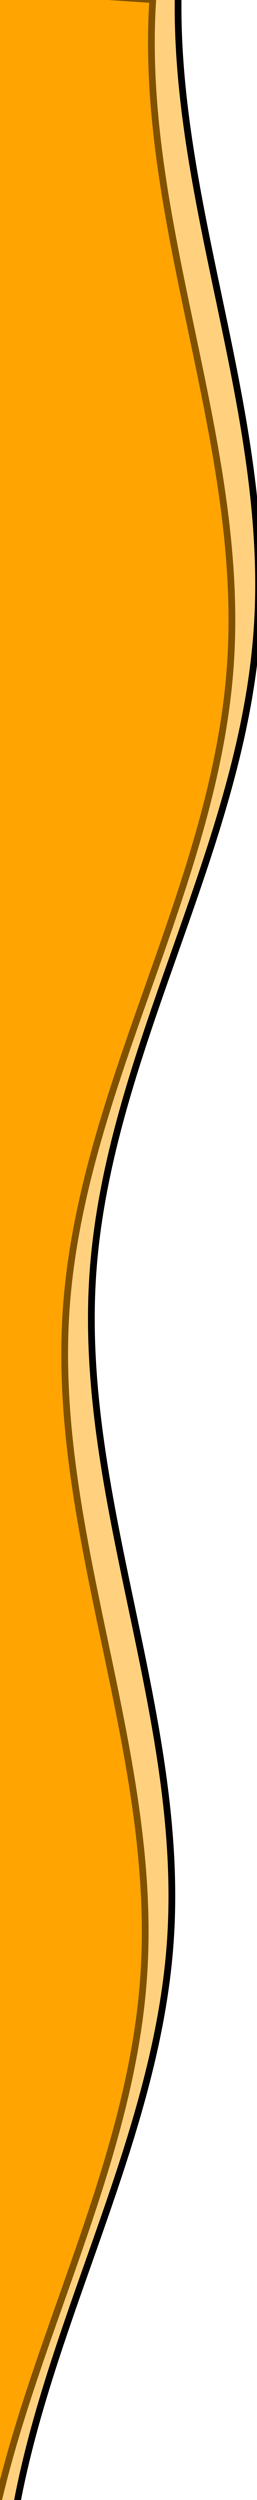 <svg width="100" height="969"
     xmlns="http://www.w3.org/2000/svg"
     xmlns:xlink="http://www.w3.org/1999/xlink" shape-rendering="auto" preserveAspectRatio="none"
     class="layout-footer-waves">
    <g id="Layer_1">
        <title>Layer 1</title>
        <g transform="rotate(2.187 -4.1 506.2)" stroke="null" id="svg_5">
            <defs stroke="null"
                  transform="translate(0.001 0.064) translate(-0.845 0.186) translate(-4.698 0.067) translate(4.807 0.47) translate(4.472 0.067) translate(-47.142 4.286) translate(7.743 4.902) translate(-28.571 -22.857) translate(-0.219 4.063) translate(-1.323 -4.516) translate(22.571 18.211) translate(-49.434 -5.967) translate(-0.909 0) translate(0.909 0) translate(-0.909 0) translate(-0.909 0) translate(-0.909 0) translate(-3.333 0) translate(0 -3.333) translate(0 -3.333) translate(0 -3.333) translate(0 -3.333) translate(0 -3.333) translate(0 -3.333) translate(0 -3.333) translate(0 -3.333) translate(0 -3.333) translate(0 -3.333) translate(0 -3.333) translate(0 -3.333) translate(0 -3.333) translate(0 -3.333) translate(0 -3.333) translate(0 -3.333) translate(0 -3.333) translate(0 -3.333) translate(0 -3.333) translate(0 -3.333) translate(0 -3.333) translate(0 -3.333) translate(0 -3.333) translate(0 -3.333) translate(0 -3.333) translate(0 -3.333) translate(0 -3.333) translate(0 -3.333) translate(0 -3.333) translate(0 -3.333) translate(0 -3.333) translate(0 -3.333) translate(0 -3.333) translate(0 -3.333) translate(-7.347 -0.396) translate(-1.667 0) translate(-1.667 0) translate(-0.126 2.326) translate(-0.708 0.218) translate(-1.667 0) translate(1.667 0) translate(-1.667 0) translate(-1.667 0) translate(-1.667 0) translate(-1.667 0) translate(-1.667 0) translate(-2.157 0.026) translate(1.667 0) translate(-1.667 0) translate(-1.667 0) translate(-1.667 0) translate(-1.667 0) translate(-1.667 0) translate(-1.667 0) translate(-1.667 0) translate(-1.667 0) translate(-1.667 0) translate(-1.667 0) translate(-1.667 0) translate(0 -1.667) translate(0 -1.667) translate(1.667 0) translate(0 -1.667) translate(1.667 0) translate(0 -1.667) translate(0 -1.667) translate(0 -1.667) translate(1.667 0) translate(1.667 0) translate(1.667 0) translate(0 -1.667) translate(0 -1.667) translate(0 -1.667) translate(0 -1.667) translate(0 -1.667) translate(0 -1.667) translate(0 -1.667) translate(0 -1.667) translate(0 -1.667) translate(0 -1.667) translate(0 -1.667) translate(0 -1.667) translate(0 -1.667) translate(0 -1.667) translate(0 -1.667) translate(0 -1.667) translate(0 -1.667) translate(0 -1.667) translate(0 -1.667) translate(0 -1.667) translate(0 -1.667) translate(0 -1.667) translate(0 -1.667) translate(0 -1.667) translate(0 -1.667) translate(1.667 0) translate(1.667 0) translate(1.667 0) translate(1.667 0) translate(1.667 0) translate(1.667 0) translate(1.667 0) translate(1.667 0) translate(1.667 0) translate(1.667 0) translate(1.667 0) translate(1.667 0) translate(0 1.667) translate(0 1.667) translate(0 1.667) translate(0 1.667) translate(0 1.667) translate(0 1.667) translate(0 1.667) translate(0 1.667) translate(0 1.667) translate(-1.667 0) translate(-1.667 0) translate(-1.667 0) translate(-1.667 0) translate(0 -1.667) translate(0 -1.667) translate(0 1.667) translate(0 1.667) translate(0 1.667) translate(0 1.667) translate(0 1.667) translate(0 1.667) translate(0 1.667) translate(0 1.667) translate(0 1.667) translate(-1.667 0) translate(-1.667 0) translate(-1.667 0) translate(0 1.667) translate(0 1.667) translate(0 1.667) translate(0 1.667) translate(0 1.667) translate(-1.667 0) translate(-1.667 0) translate(-1.667 0) translate(0 1.667) translate(0 1.667) translate(0 1.667) translate(0 1.667) translate(0 1.667) translate(0 1.667) translate(0 1.667) translate(0 1.667) translate(-1.667 0) translate(0 1.667) translate(-1.667 0) translate(0 1.667) translate(0 1.667) translate(0 1.667) translate(0 1.667) translate(0 1.667) translate(-1.667 0) translate(-1.667 0) translate(-1.667 0) translate(-1.667 0) translate(0 -1.667) translate(0 -1.667) translate(0 1.667) translate(0 1.667) translate(0 1.667) translate(0 1.667) translate(0 1.667) translate(0 1.667) translate(0 1.667) translate(0 1.667) translate(0 -1.667) translate(0 -1.667) translate(0 -1.667) translate(-1.667 0) translate(-1.667 0) translate(-1.667 0) translate(-1.667 0) translate(-1.667 0) translate(-1.667 0) translate(-1.667 0) translate(-1.667 0) translate(-1.667 0) translate(-1.564 1.029) translate(-7.5 -25) translate(-3.192 0.847) translate(5 -97.501) translate(-9.624 -0.83) translate(27.5 -220.001) translate(-6.966 1.623) translate(1.105 -2.23) translate(-9.638 0.899) translate(7.04 0.056) translate(-11.25 -16.25) translate(2.115 2.026) translate(-27.119 -20.339) translate(-10.88 -0.397) translate(-44.069 -110.172) translate(-1.695 5.085) translate(-8.572 2.416) translate(-67.798 -69.493) translate(-0.127 3.485) translate(-16.95 -283.057) translate(-4.64 -0.169) translate(1 0) translate(71.502 0) translate(0 127.337) translate(-78.826 -168.947) scale(0.565 0.937) translate(78.826 168.947) translate(-139.564 1126.64) scale(1 0.753) translate(139.564 -1126.64) translate(-139.564 190.036) scale(1 0.902) translate(139.564 -190.036) translate(-139.564 210.595) scale(1.3 1) translate(139.564 -210.595) translate(-107.355 1517.49) scale(1 1.161) translate(107.355 -1517.49) translate(-107.355 0.205) scale(1 1.132) translate(107.355 -0.205) translate(-136.758 -338.436) scale(1.501 1) translate(136.758 338.436) translate(-152.694 -417.354) scale(1.261 1.213) translate(152.694 417.354) translate(-160.148 -445.389) scale(1 1.225) translate(160.148 445.389) translate(-187.477 -380.211) scale(1.148 0.963) translate(187.477 380.211) translate(-169.043 -406.673) scale(0.987 0.877) translate(169.043 406.673) translate(-166.85 -463.854) scale(1.084 1.192) translate(166.85 463.854) translate(-159.592 918.456) scale(0.86 1.017) translate(159.592 -918.456) translate(-184.899 -405.678) scale(1.135 1.114) translate(184.899 405.678) translate(-150.577 -518.346) scale(0.987 1.097) translate(150.577 518.346) translate(-155.421 -535.896) scale(1.044 1.029) translate(155.421 535.896) translate(-155.064 -536.049) scale(1.046 1.013) translate(155.064 536.049) translate(-165.783 -521.136) scale(1.006 1.019) translate(165.783 521.136) translate(-170.657 -511.469) scale(1.01 1.006) translate(170.657 511.469) translate(-169.334 -508.298) scale(1.091 1) translate(169.334 508.298) translate(-156.911 -506.897) scale(1 1.063) translate(156.911 506.897) translate(-163.644 765.54) scale(0.882 0.6) translate(163.644 -765.54) translate(45.884 -37.166) scale(0.309 0.685) translate(-45.884 37.166) translate(-69.538 1277.7) scale(0.415 0.969) translate(69.538 -1277.7) translate(-173.403 4.771) scale(2.292 1) translate(173.403 -4.771) translate(-131.465 -21.955) scale(1.62 0.839) translate(131.465 21.955) translate(-128.274 -10.601) scale(0.965 1.265) translate(128.274 10.601) translate(-127.333 -8.292) scale(0.875 1.225) translate(127.333 8.292) translate(-138.784 -6.255) scale(1.009 0.82) translate(138.784 6.255) translate(-144.168 -7.536) scale(1.057 1.045) translate(144.168 7.536) translate(-137.487 -6.974) scale(1.017 1) translate(137.487 6.974)">
                <path stroke="null" id="svg_3"
                      d="m-160,44c30,0 58,-18 88,-18s58,18 88,18s58,-18 88,-18s58,18 88,18l0,44l-352,0l0,-44z"/>
            </defs>
            <g stroke="null" id="svg_6">
                <title stroke="null">Layer 1</title>
                <g stroke="null" transform="matrix(-0.022 0.783 -0.765 -0.022 584.591 1129.22)"
                   class="layout-footer-waves-g" id="svg_1">
                    <use stroke="null" href="#svg_3" x="-328.611" y="405.368" fill="rgba(255, 165, 0, 1)" id="svg_4"
                         transform="matrix(3.696 0 0 3.427 381.903 -787.25)"/>
                    <use stroke="null" href="#svg_3" x="-333.611" y="401.768" fill="rgba(255, 165, 0, 0.5)"
                         id="svg_2" transform="matrix(3.696 0 0 3.427 381.903 -787.25)"/>
                </g>
            </g>
        </g>
    </g>
</svg>
